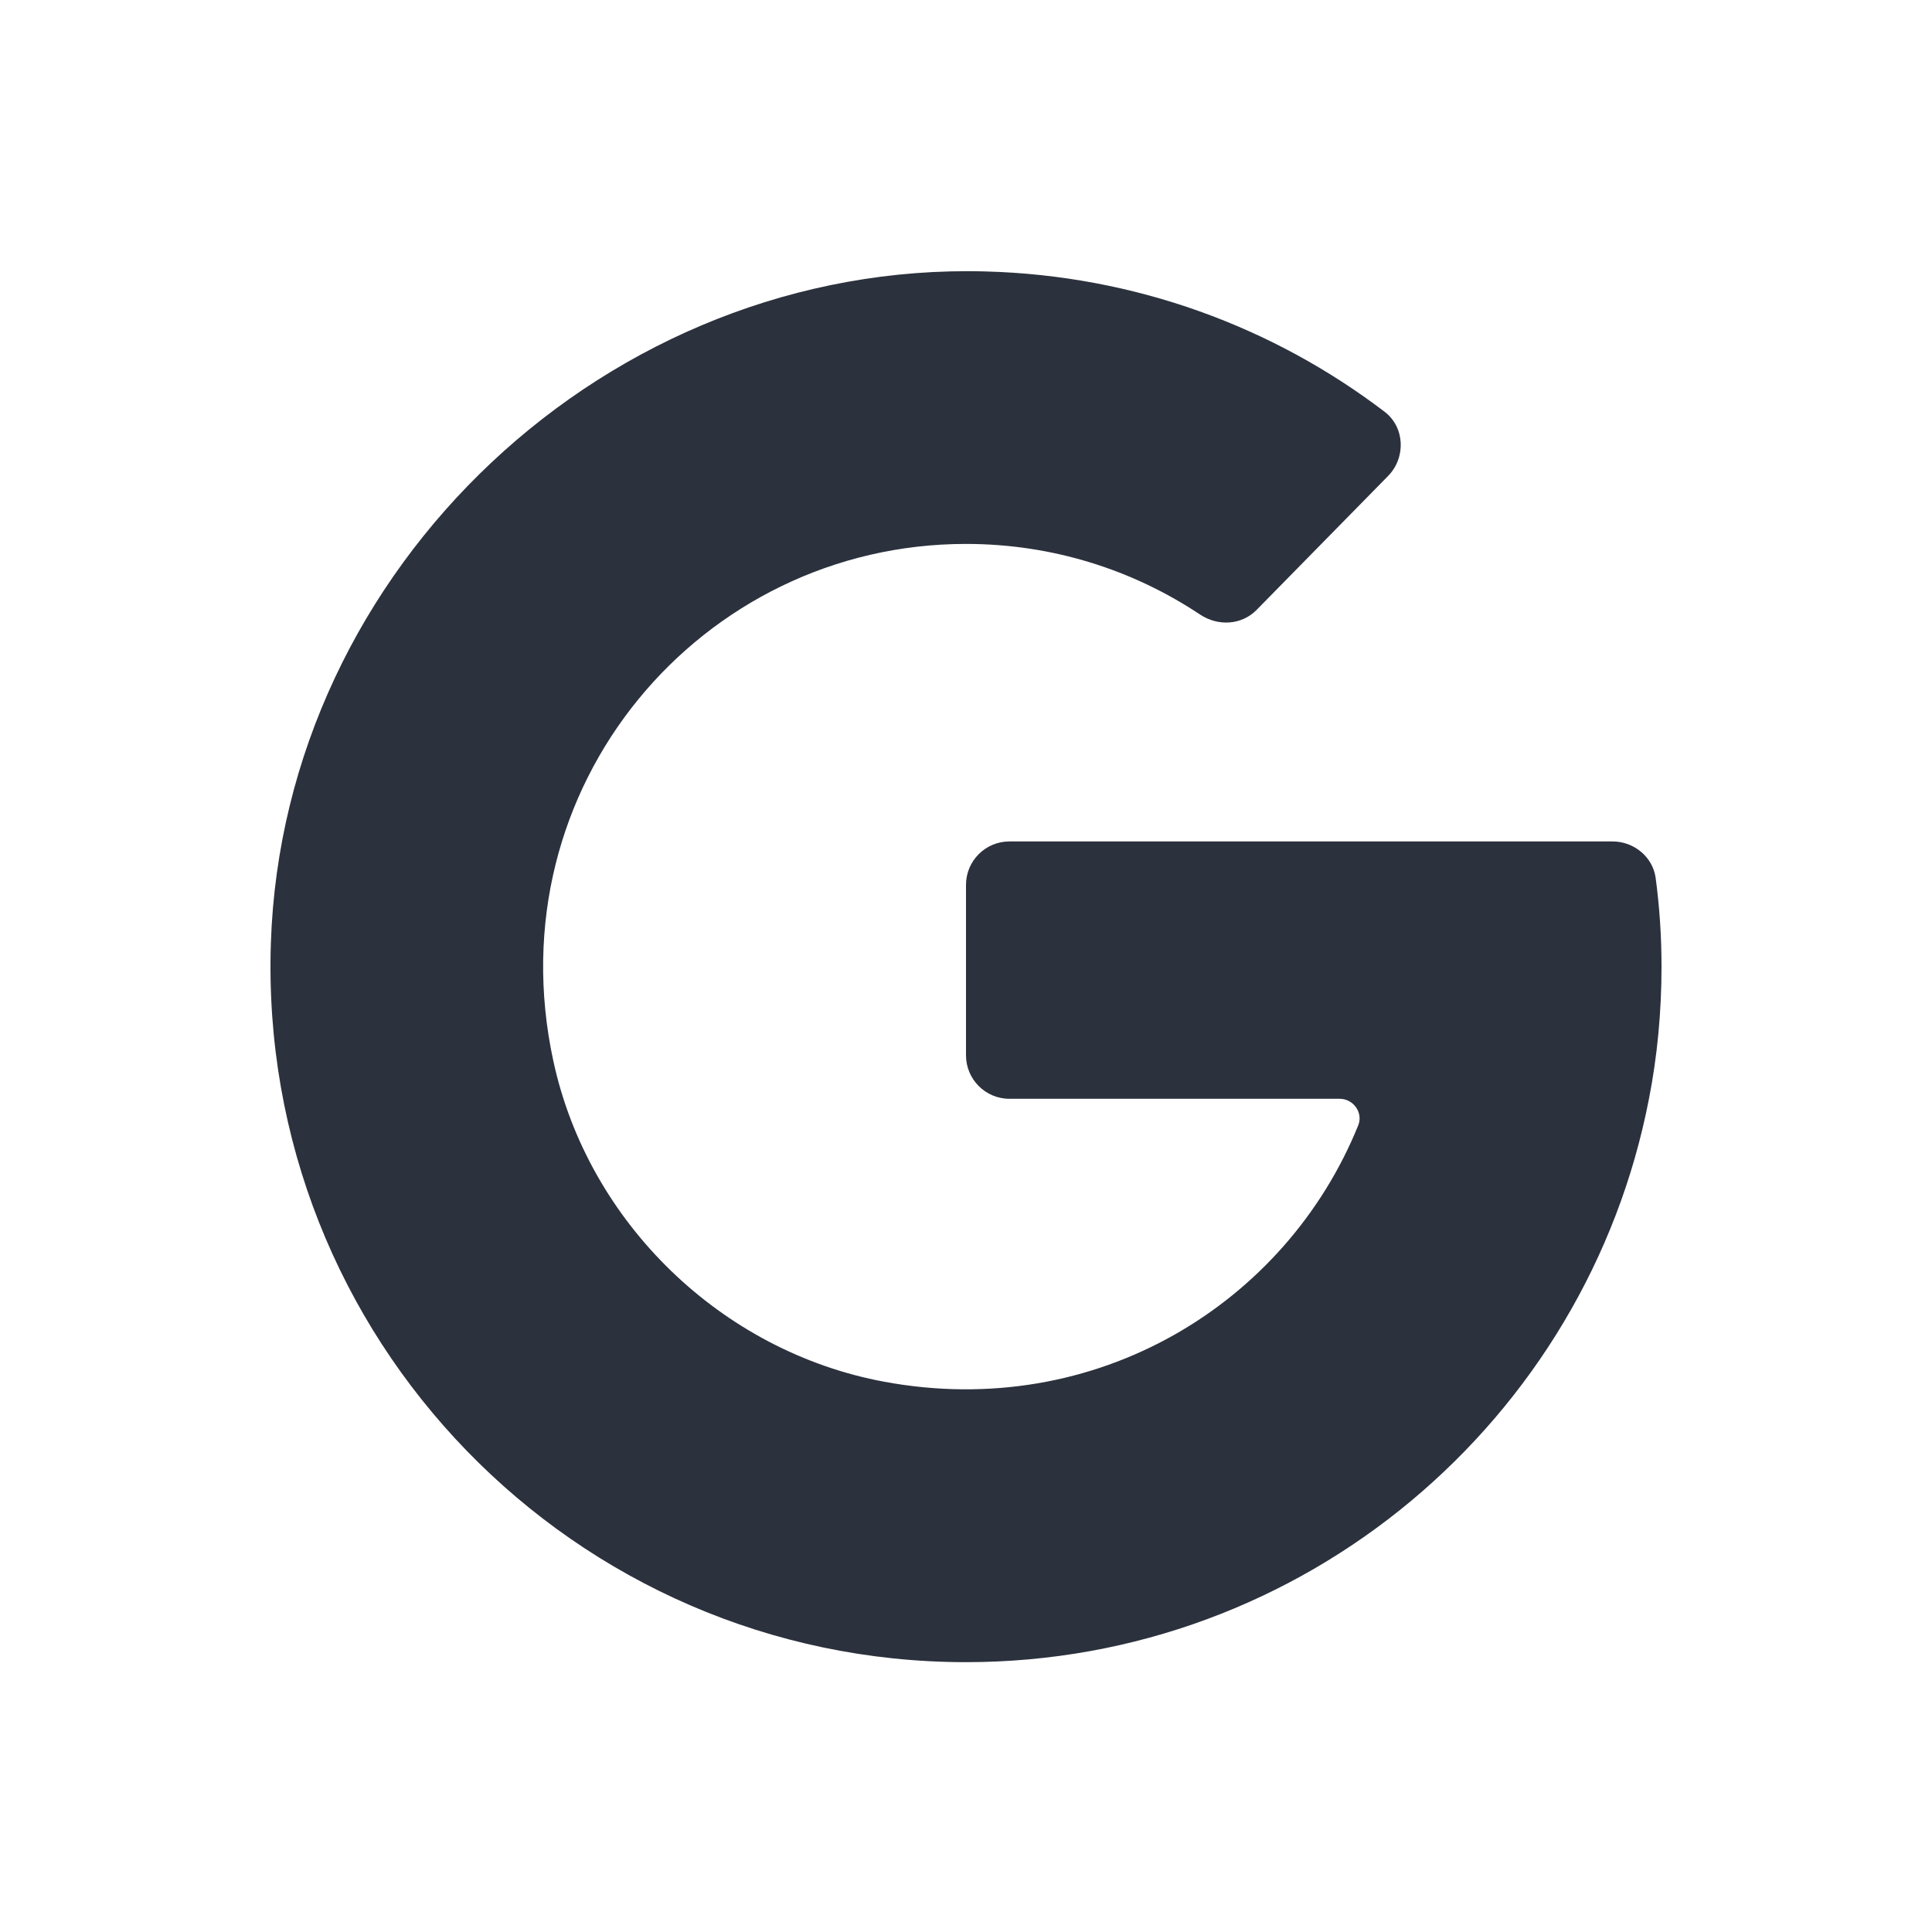 <svg width="30" height="30" viewBox="0 0 30 30" fill="none" xmlns="http://www.w3.org/2000/svg">
<path fill-rule="evenodd" clip-rule="evenodd" d="M25.605 17.062C25.735 16.402 25.8 15.706 25.8 15.01C25.8 14.539 25.769 14.081 25.709 13.633C25.664 13.305 25.371 13.066 25.04 13.066H15.674C15.302 13.066 15 13.368 15 13.74V16.387C15 16.759 15.302 17.062 15.674 17.062H20.804C21.015 17.062 21.17 17.278 21.091 17.473C19.969 20.245 17.023 22.064 13.733 21.456C11.206 20.989 9.134 18.985 8.592 16.474C7.671 12.211 10.892 8.446 15 8.446C16.346 8.446 17.594 8.85 18.635 9.543C18.913 9.727 19.277 9.709 19.512 9.471L21.554 7.391C21.833 7.107 21.816 6.634 21.499 6.393C19.77 5.077 17.631 4.278 15.306 4.215C9.459 4.053 4.397 8.802 4.206 14.647C4.005 20.777 8.918 25.81 15 25.81C20.259 25.81 24.644 22.042 25.605 17.062Z" fill="#2B313D"/>
</svg>

